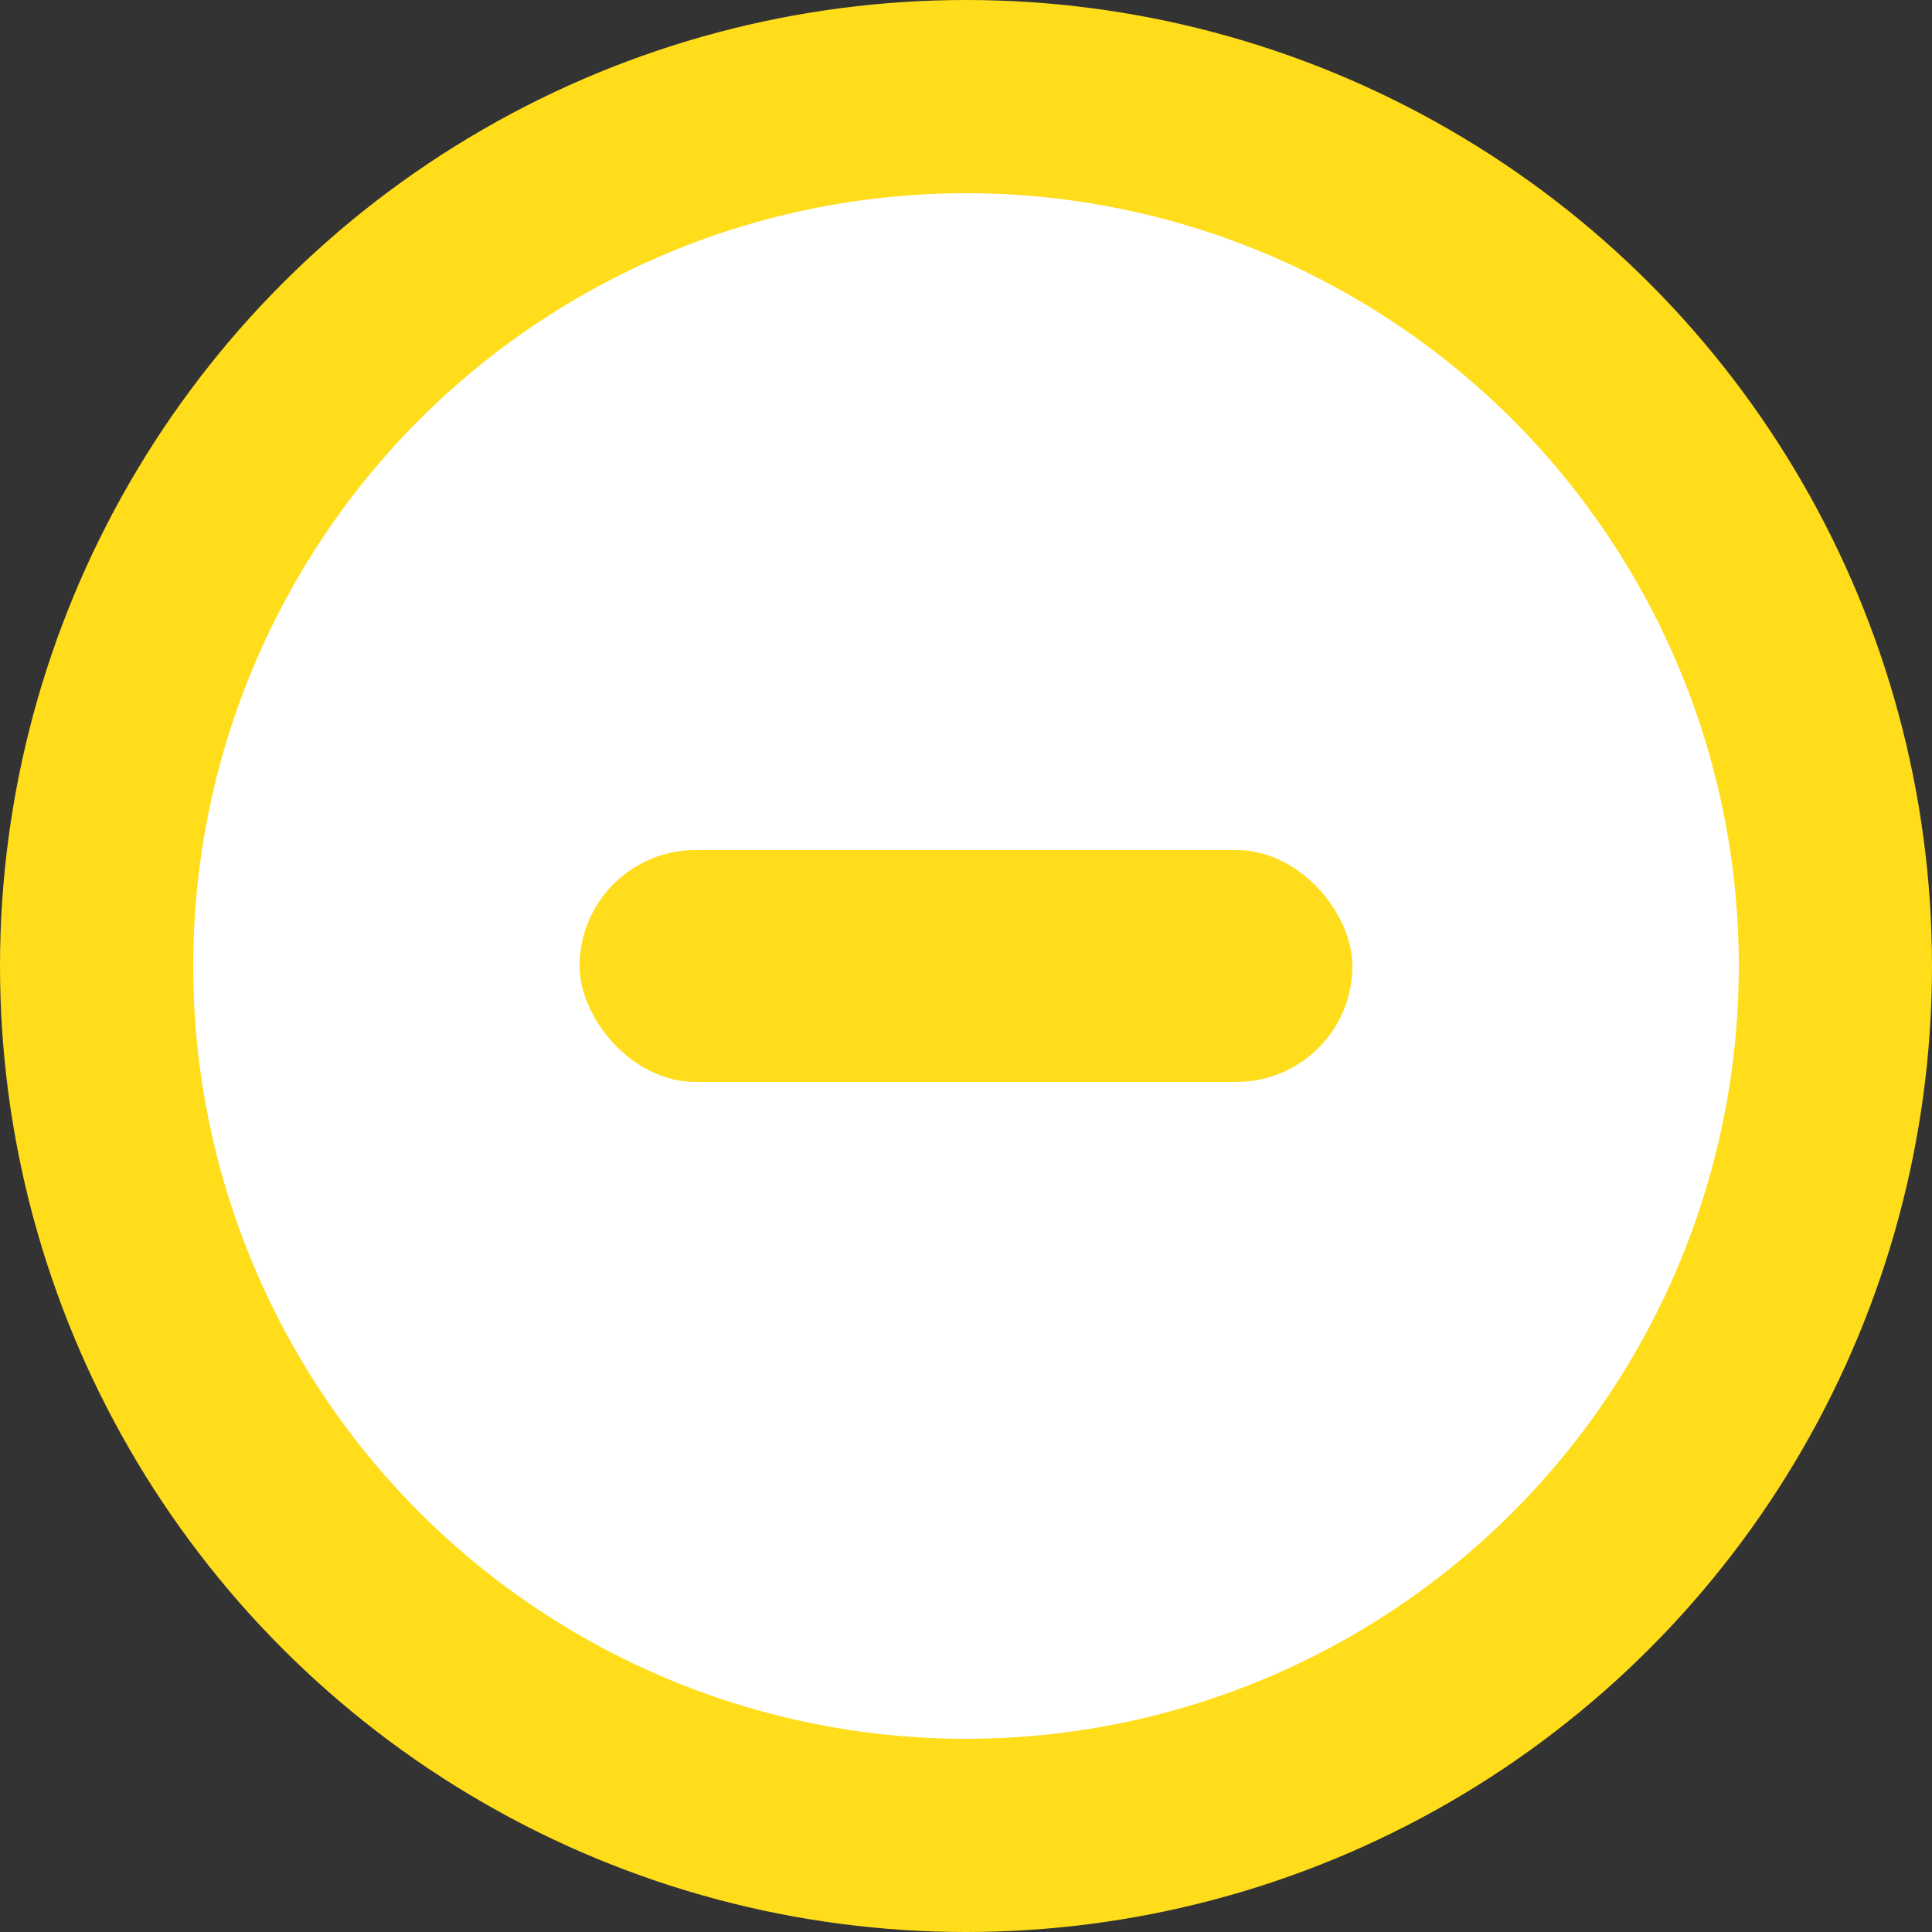 <svg width="50" height="50" viewBox="0 0 50 50" fill="none" xmlns="http://www.w3.org/2000/svg">
<rect x="0" y="0" width="50" height="50" fill="#333333" stroke="none"/>
<circle cx="25" cy="25" r="22.5" fill="white" stroke="#FFDD1B" stroke-width="5"/>
<rect x="15" y="22" width="20" height="6" rx="3" fill="#FFDD1C"/>
</svg>
